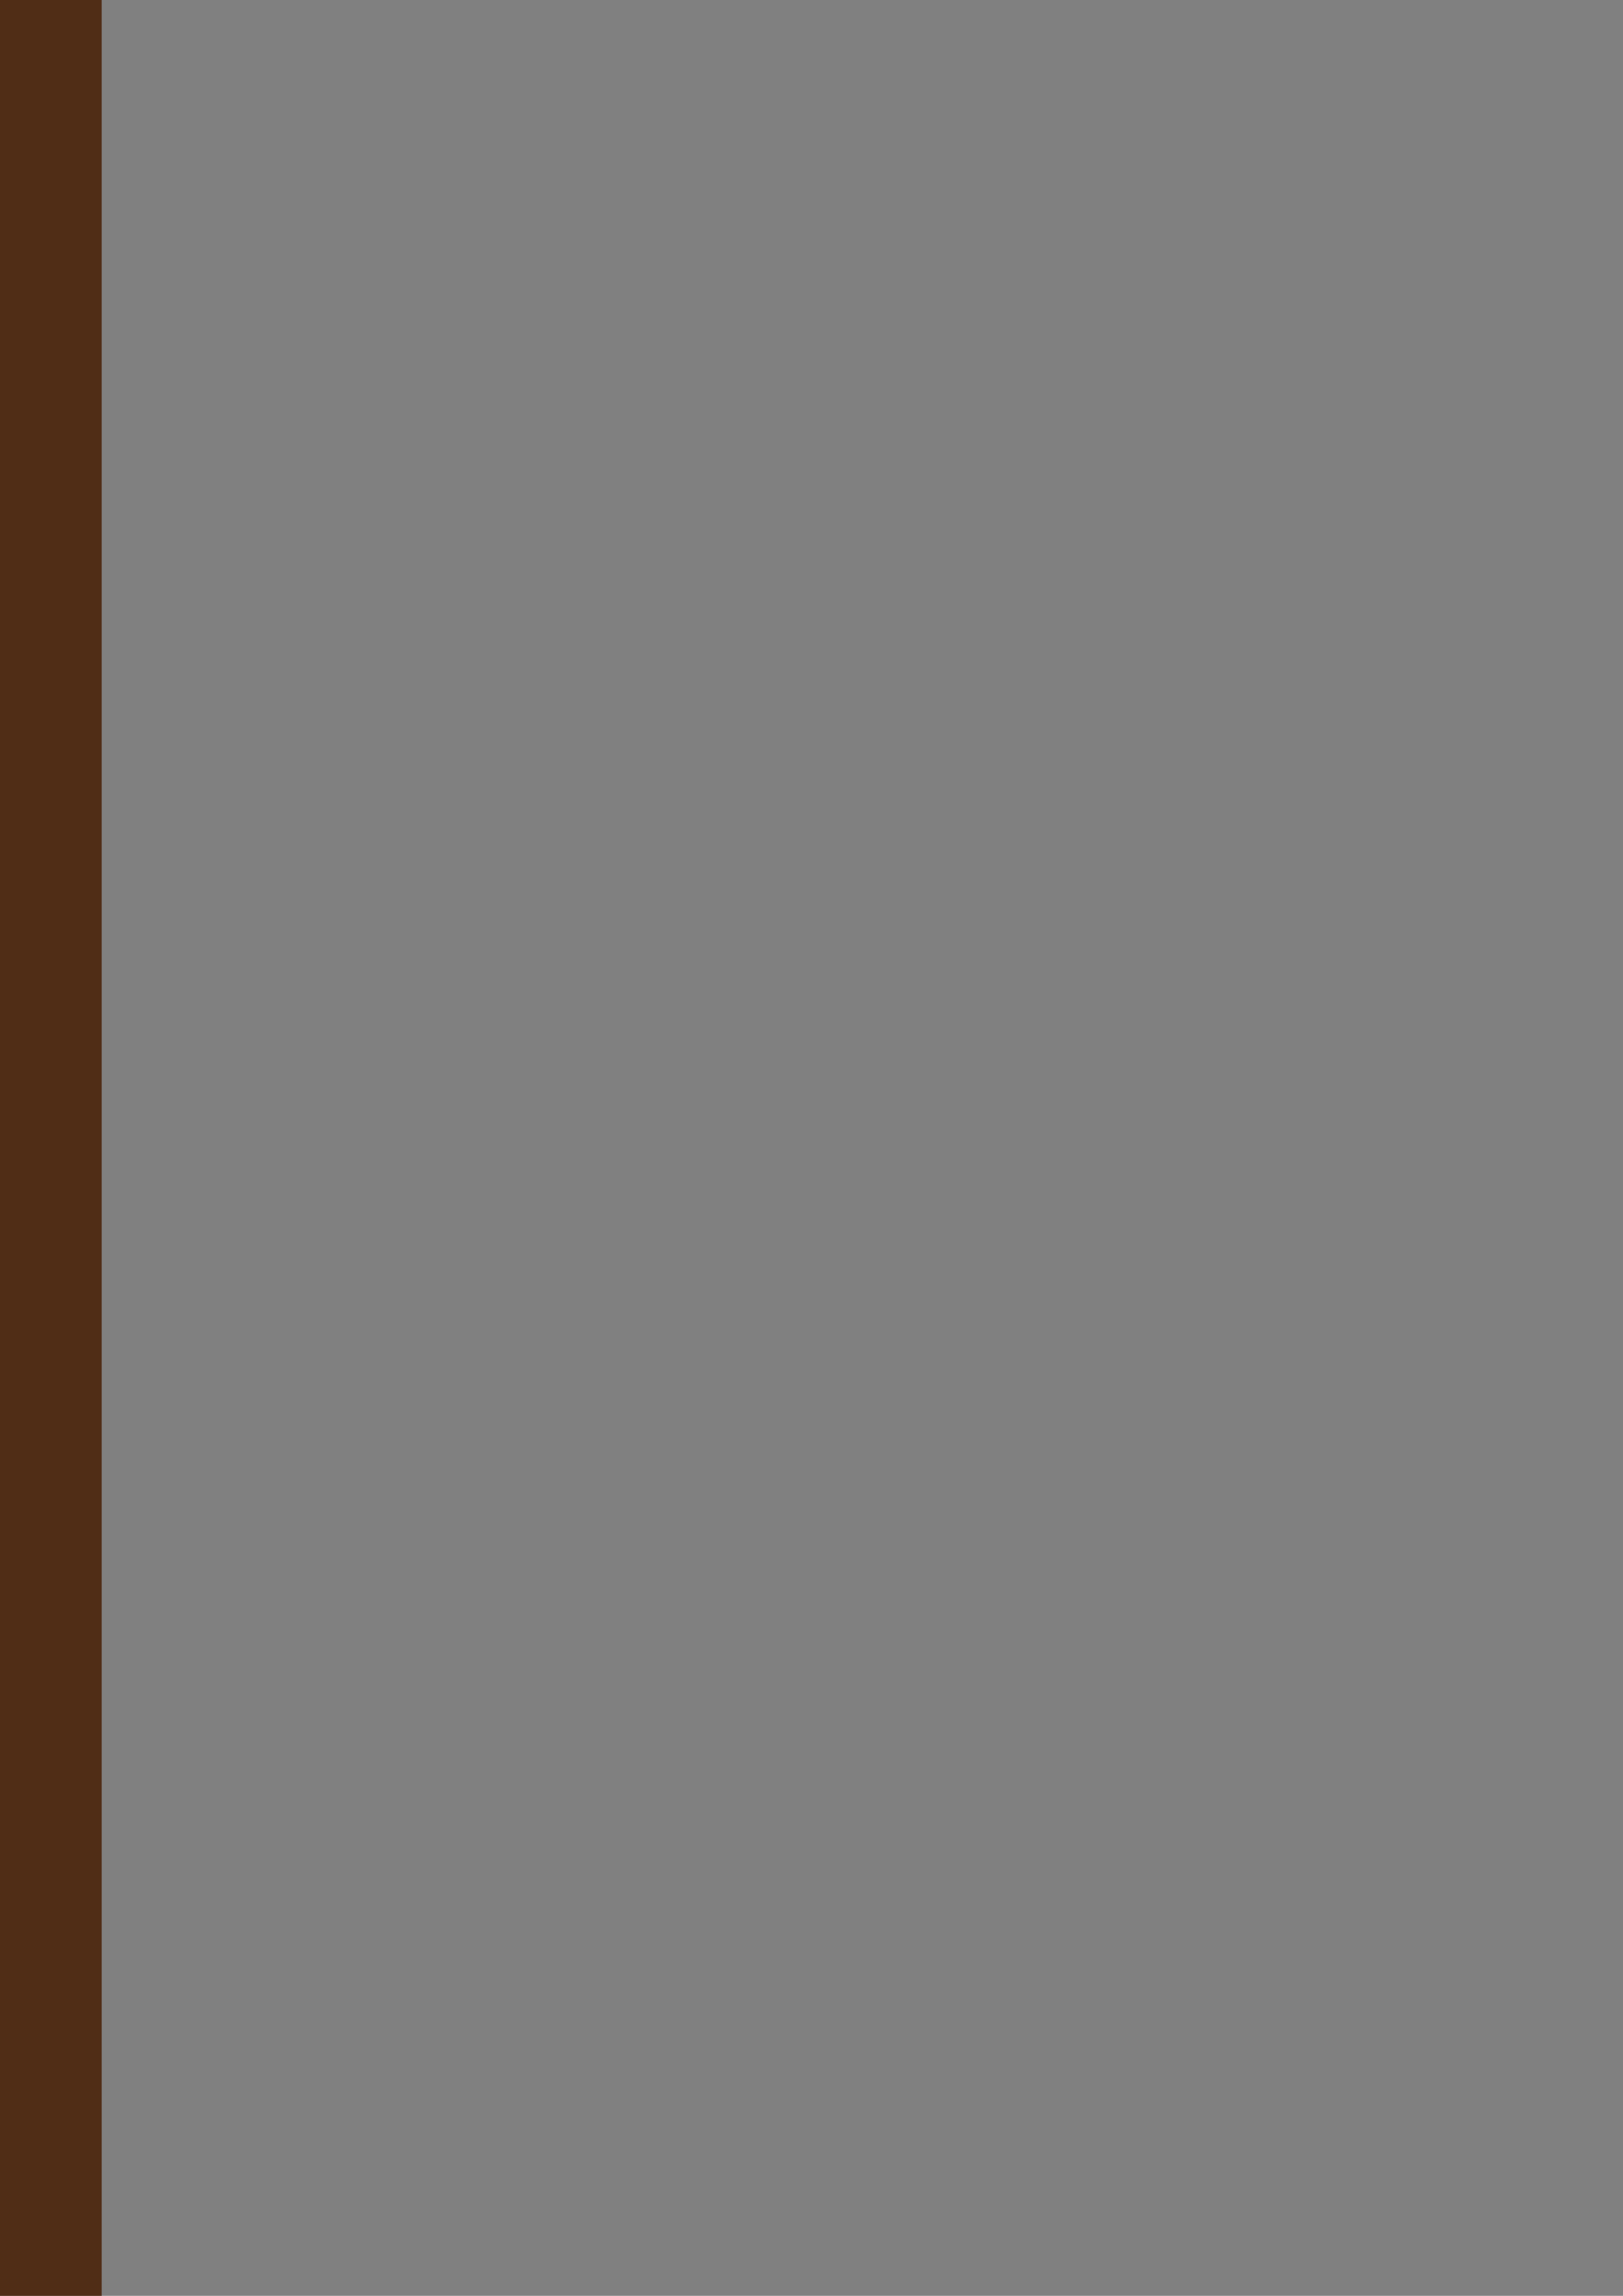<?xml version="1.0" encoding="UTF-8" standalone="no"?>
<!-- Created with Inkscape (http://www.inkscape.org/) -->

<svg
   width="210mm"
   height="297mm"
   viewBox="0 0 210 297"
   version="1.1"
   id="svg8"
   inkscape:version="1.1.1 (3bf5ae0d25, 2021-09-20)"
   sodipodi:docname="icon.svg"
   inkscape:export-filename="/home/zen/aplikasi-android/sholawat-jawa/tambahan/icon.png"
   inkscape:export-xdpi="74.832954"
   inkscape:export-ydpi="74.832954"
   xmlns:inkscape="http://www.inkscape.org/namespaces/inkscape"
   xmlns:sodipodi="http://sodipodi.sourceforge.net/DTD/sodipodi-0.dtd"
   xmlns="http://www.w3.org/2000/svg"
   xmlns:svg="http://www.w3.org/2000/svg"
   xmlns:rdf="http://www.w3.org/1999/02/22-rdf-syntax-ns#"
   xmlns:cc="http://creativecommons.org/ns#"
   xmlns:dc="http://purl.org/dc/elements/1.1/">
  <rect x="0" y="0" width="210" height="297" fill="#808080" stroke="none"/>
  <defs
     id="defs2" />
  <sodipodi:namedview
     id="base"
     pagecolor="#ffffff"
     bordercolor="#666666"
     borderopacity="1.0"
     inkscape:pageopacity="0.0"
     inkscape:pageshadow="2"
     inkscape:zoom="0.16403309"
     inkscape:cx="-390.16518"
     inkscape:cy="746.80054"
     inkscape:document-units="mm"
     inkscape:current-layer="layer1"
     showgrid="false"
     inkscape:window-width="1330"
     inkscape:window-height="743"
     inkscape:window-x="36"
     inkscape:window-y="0"
     inkscape:window-maximized="1"
     inkscape:pagecheckerboard="0" />
  <g
     inkscape:label="Layer 1"
     inkscape:groupmode="layer"
     id="layer1">
    <rect
       style="fill:#502d16;fill-opacity:1;stroke-width:0.265"
       id="rect815"
       width="339.423"
       height="339.423"
       x="-326.267"
       y="-14.452"
       inkscape:export-xdpi="74.832954"
       inkscape:export-ydpi="74.832954"
       inkscape:export-filename="/home/zen/aplikasi-android/kalkulator-jualan/tambahan/icon.png" />
    <path
       fill="currentColor"
       d="m -101.768,152.805 -50.181,-43.319 c -1.869,-1.607 -4.609,-0.148 -4.609,2.444 v 86.655 c 0,2.602 2.741,4.051 4.609,2.445 l 50.181,-43.336 c 1.449,-1.256 1.449,-3.632 0,-4.889 z m -55.873,0 -50.181,-43.319 c -1.869,-1.607 -4.609,-0.148 -4.609,2.444 v 86.655 c 0,2.602 2.741,4.051 4.609,2.445 l 50.181,-43.336 c 0.716,-0.629 1.083,-1.537 1.083,-2.444 0,-0.908 -0.367,-1.816 -1.083,-2.445 z"
       id="path824"
       style="stroke-width:0.175;fill:#ffffff" />
  </g>
</svg>
